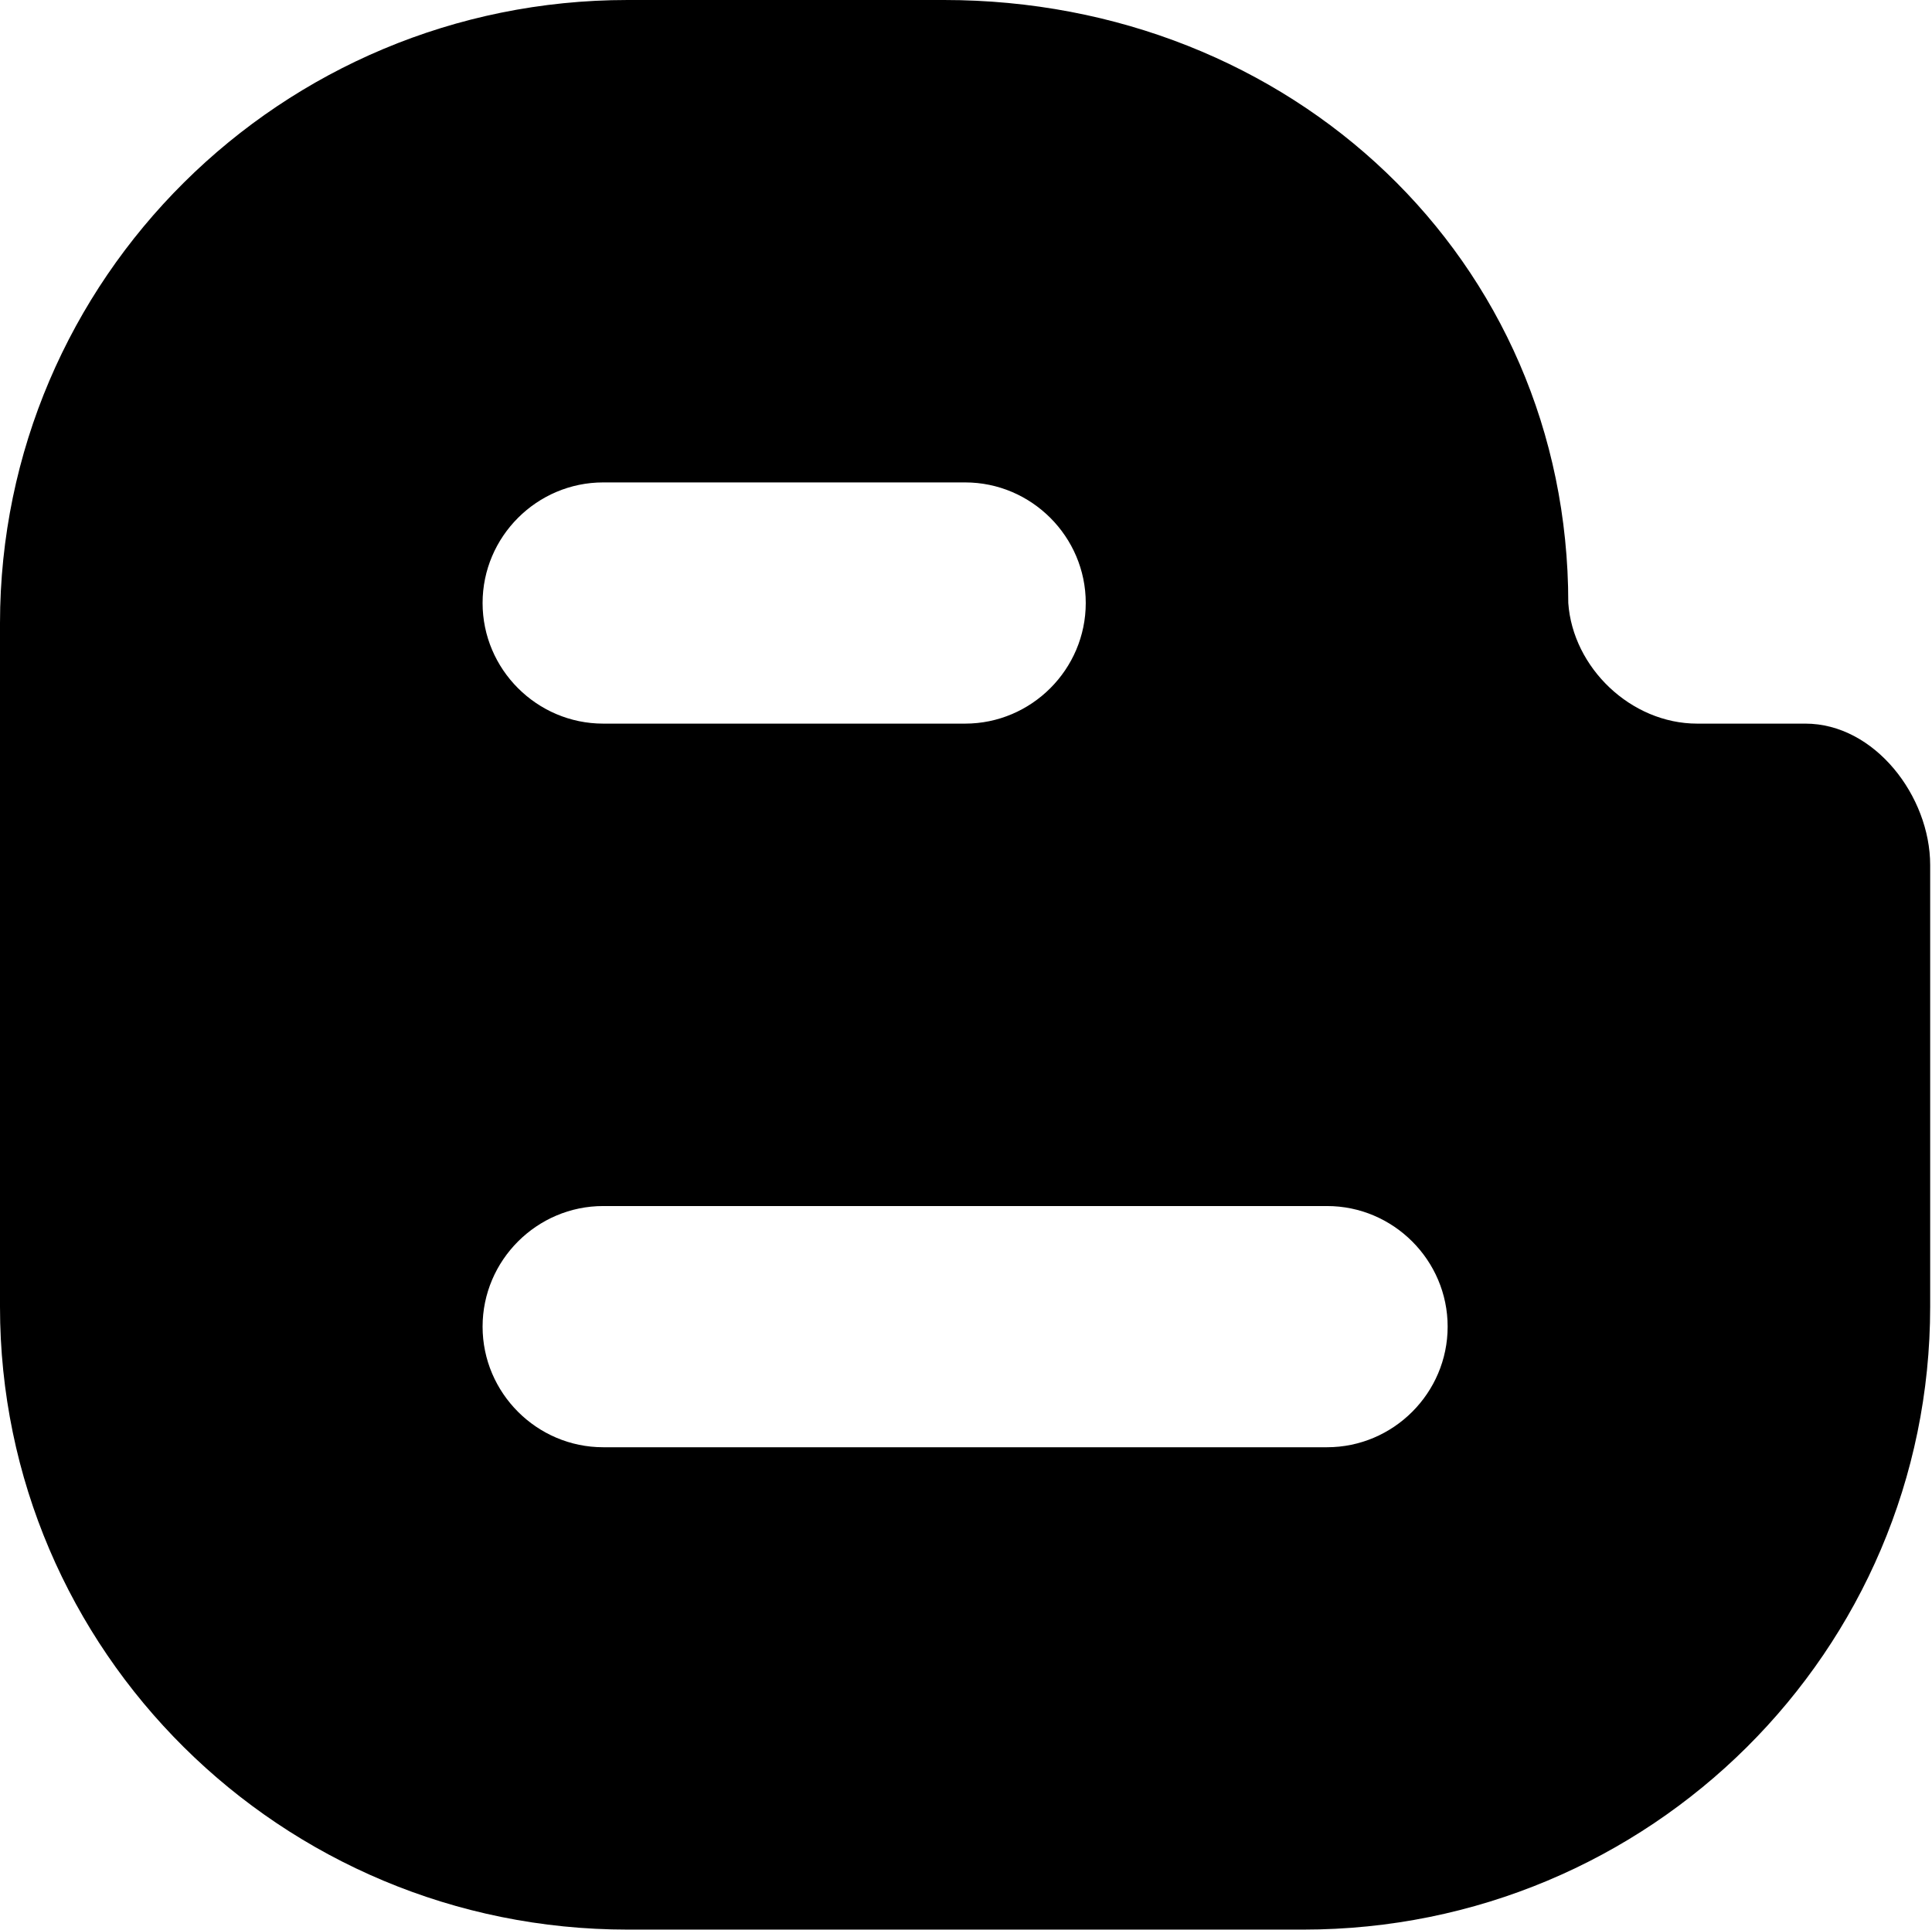 <?xml version="1.0" standalone="no"?><!DOCTYPE svg PUBLIC "-//W3C//DTD SVG 1.1//EN" "http://www.w3.org/Graphics/SVG/1.1/DTD/svg11.dtd"><svg t="1728014439302" class="icon" viewBox="0 0 1025 1024" version="1.1" xmlns="http://www.w3.org/2000/svg" p-id="1860" xmlns:xlink="http://www.w3.org/1999/xlink" width="200.195" height="200"><path d="M957.824 384l-57.408 0c-35.168 0-65.984-29.728-68.384-64l0 0c0-182.656-147.264-320-331.2-320l-167.84 0c-183.808 0-332.864 148-332.992 330.656l0 362.784c0 182.656 149.184 330.528 332.992 330.528l358.432 0c183.936 0 332.608-147.872 332.608-330.528l0-234.368c0-36.512-29.44-75.072-66.208-75.072zM320.032 256l192 0c35.2 0 64 28.8 64 64s-28.8 64-64 64l-192 0c-35.2 0-64-28.8-64-64s28.8-64 64-64zM704.032 768l-384 0c-35.2 0-64-28.8-64-64s28.8-64 64-64l384 0c35.2 0 64 28.8 64 64s-28.8 64-64 64z" p-id="1861"></path></svg>